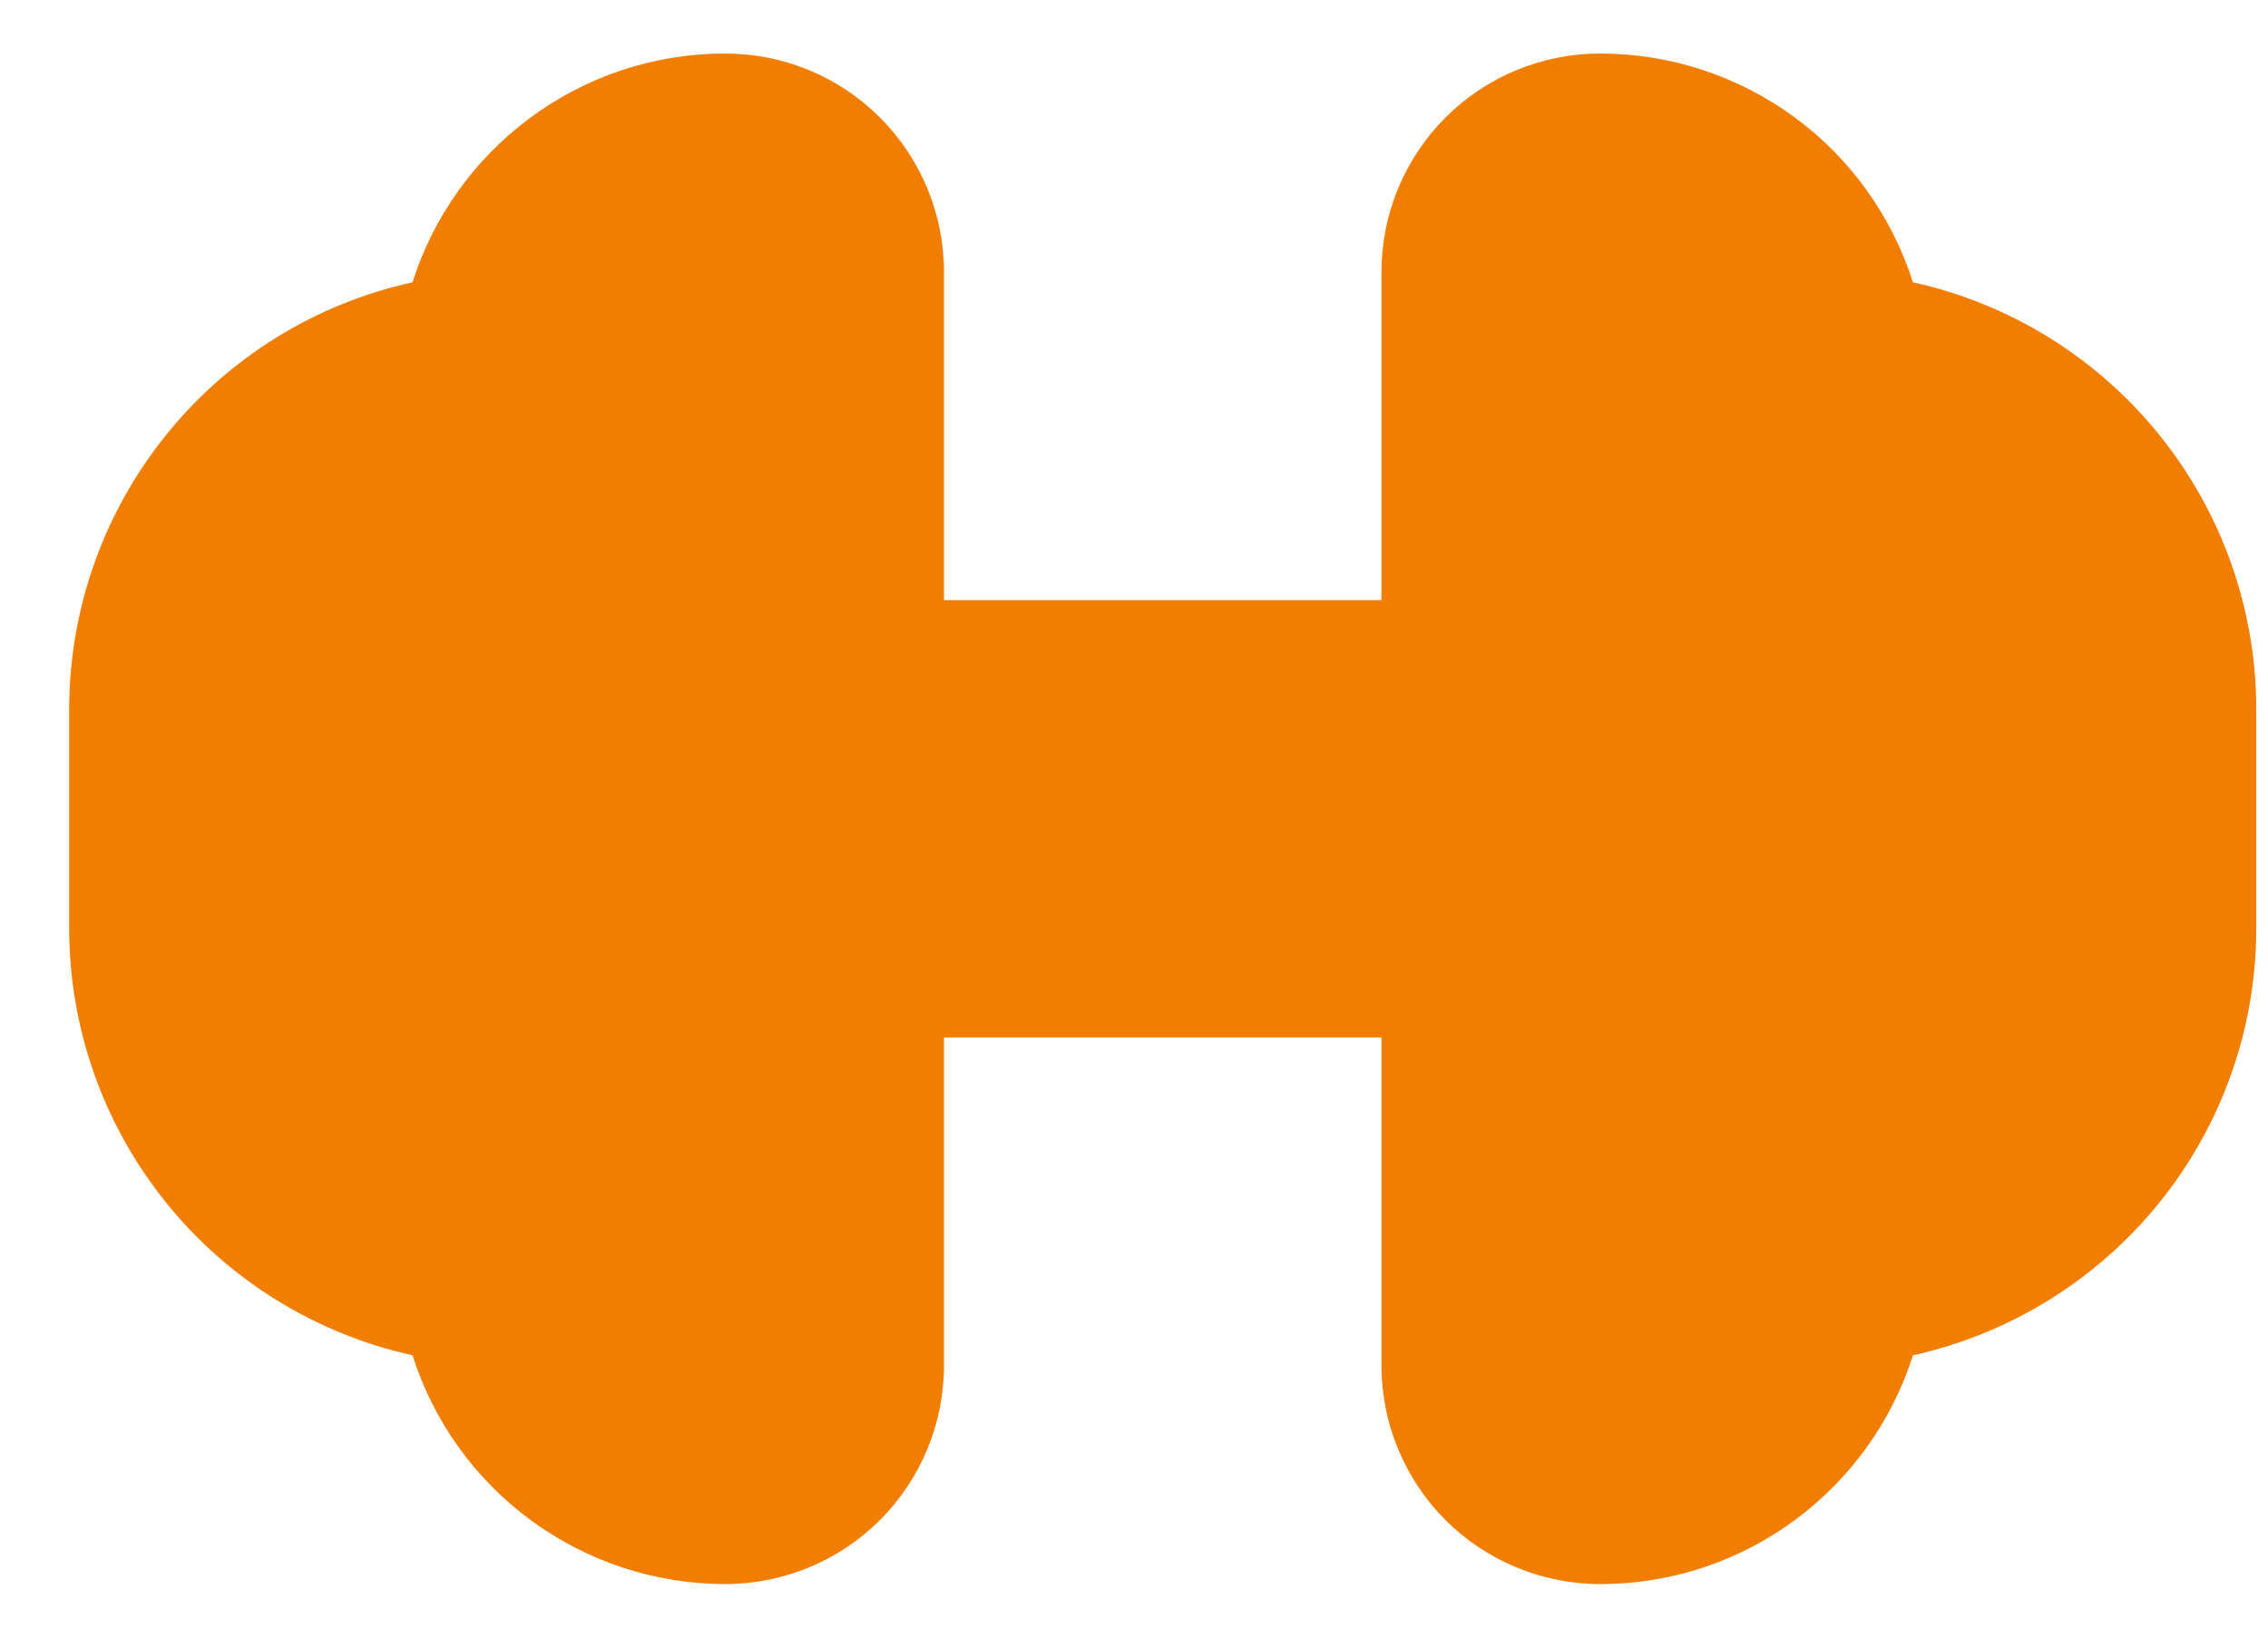 <svg width="18" height="13" viewBox="0 0 18 13" fill="none" xmlns="http://www.w3.org/2000/svg">
<path fill-rule="evenodd" clip-rule="evenodd" d="M0.549 7.368C0.549 8.159 0.819 8.926 1.315 9.543C1.81 10.159 2.501 10.588 3.274 10.759C3.441 11.286 3.772 11.746 4.218 12.072C4.665 12.399 5.203 12.575 5.756 12.575C6.217 12.575 6.658 12.392 6.984 12.067C7.309 11.741 7.492 11.3 7.492 10.839V8.236H10.964V10.839C10.964 11.3 11.147 11.741 11.472 12.067C11.798 12.392 12.239 12.575 12.7 12.575C13.863 12.575 14.848 11.812 15.182 10.759C15.954 10.588 16.645 10.159 17.141 9.543C17.637 8.926 17.907 8.159 17.907 7.368V5.632C17.907 4.841 17.637 4.074 17.141 3.457C16.645 2.84 15.954 2.411 15.182 2.241C15.014 1.714 14.684 1.254 14.237 0.927C13.791 0.601 13.252 0.425 12.7 0.425C12.239 0.425 11.798 0.607 11.472 0.933C11.147 1.258 10.964 1.7 10.964 2.16V4.764H7.492V2.16C7.492 1.7 7.309 1.258 6.984 0.933C6.658 0.607 6.217 0.425 5.756 0.425C4.593 0.425 3.607 1.188 3.274 2.241C2.501 2.411 1.81 2.84 1.315 3.457C0.819 4.074 0.549 4.841 0.549 5.632V7.368Z" fill="#F17E00"/>
</svg>
